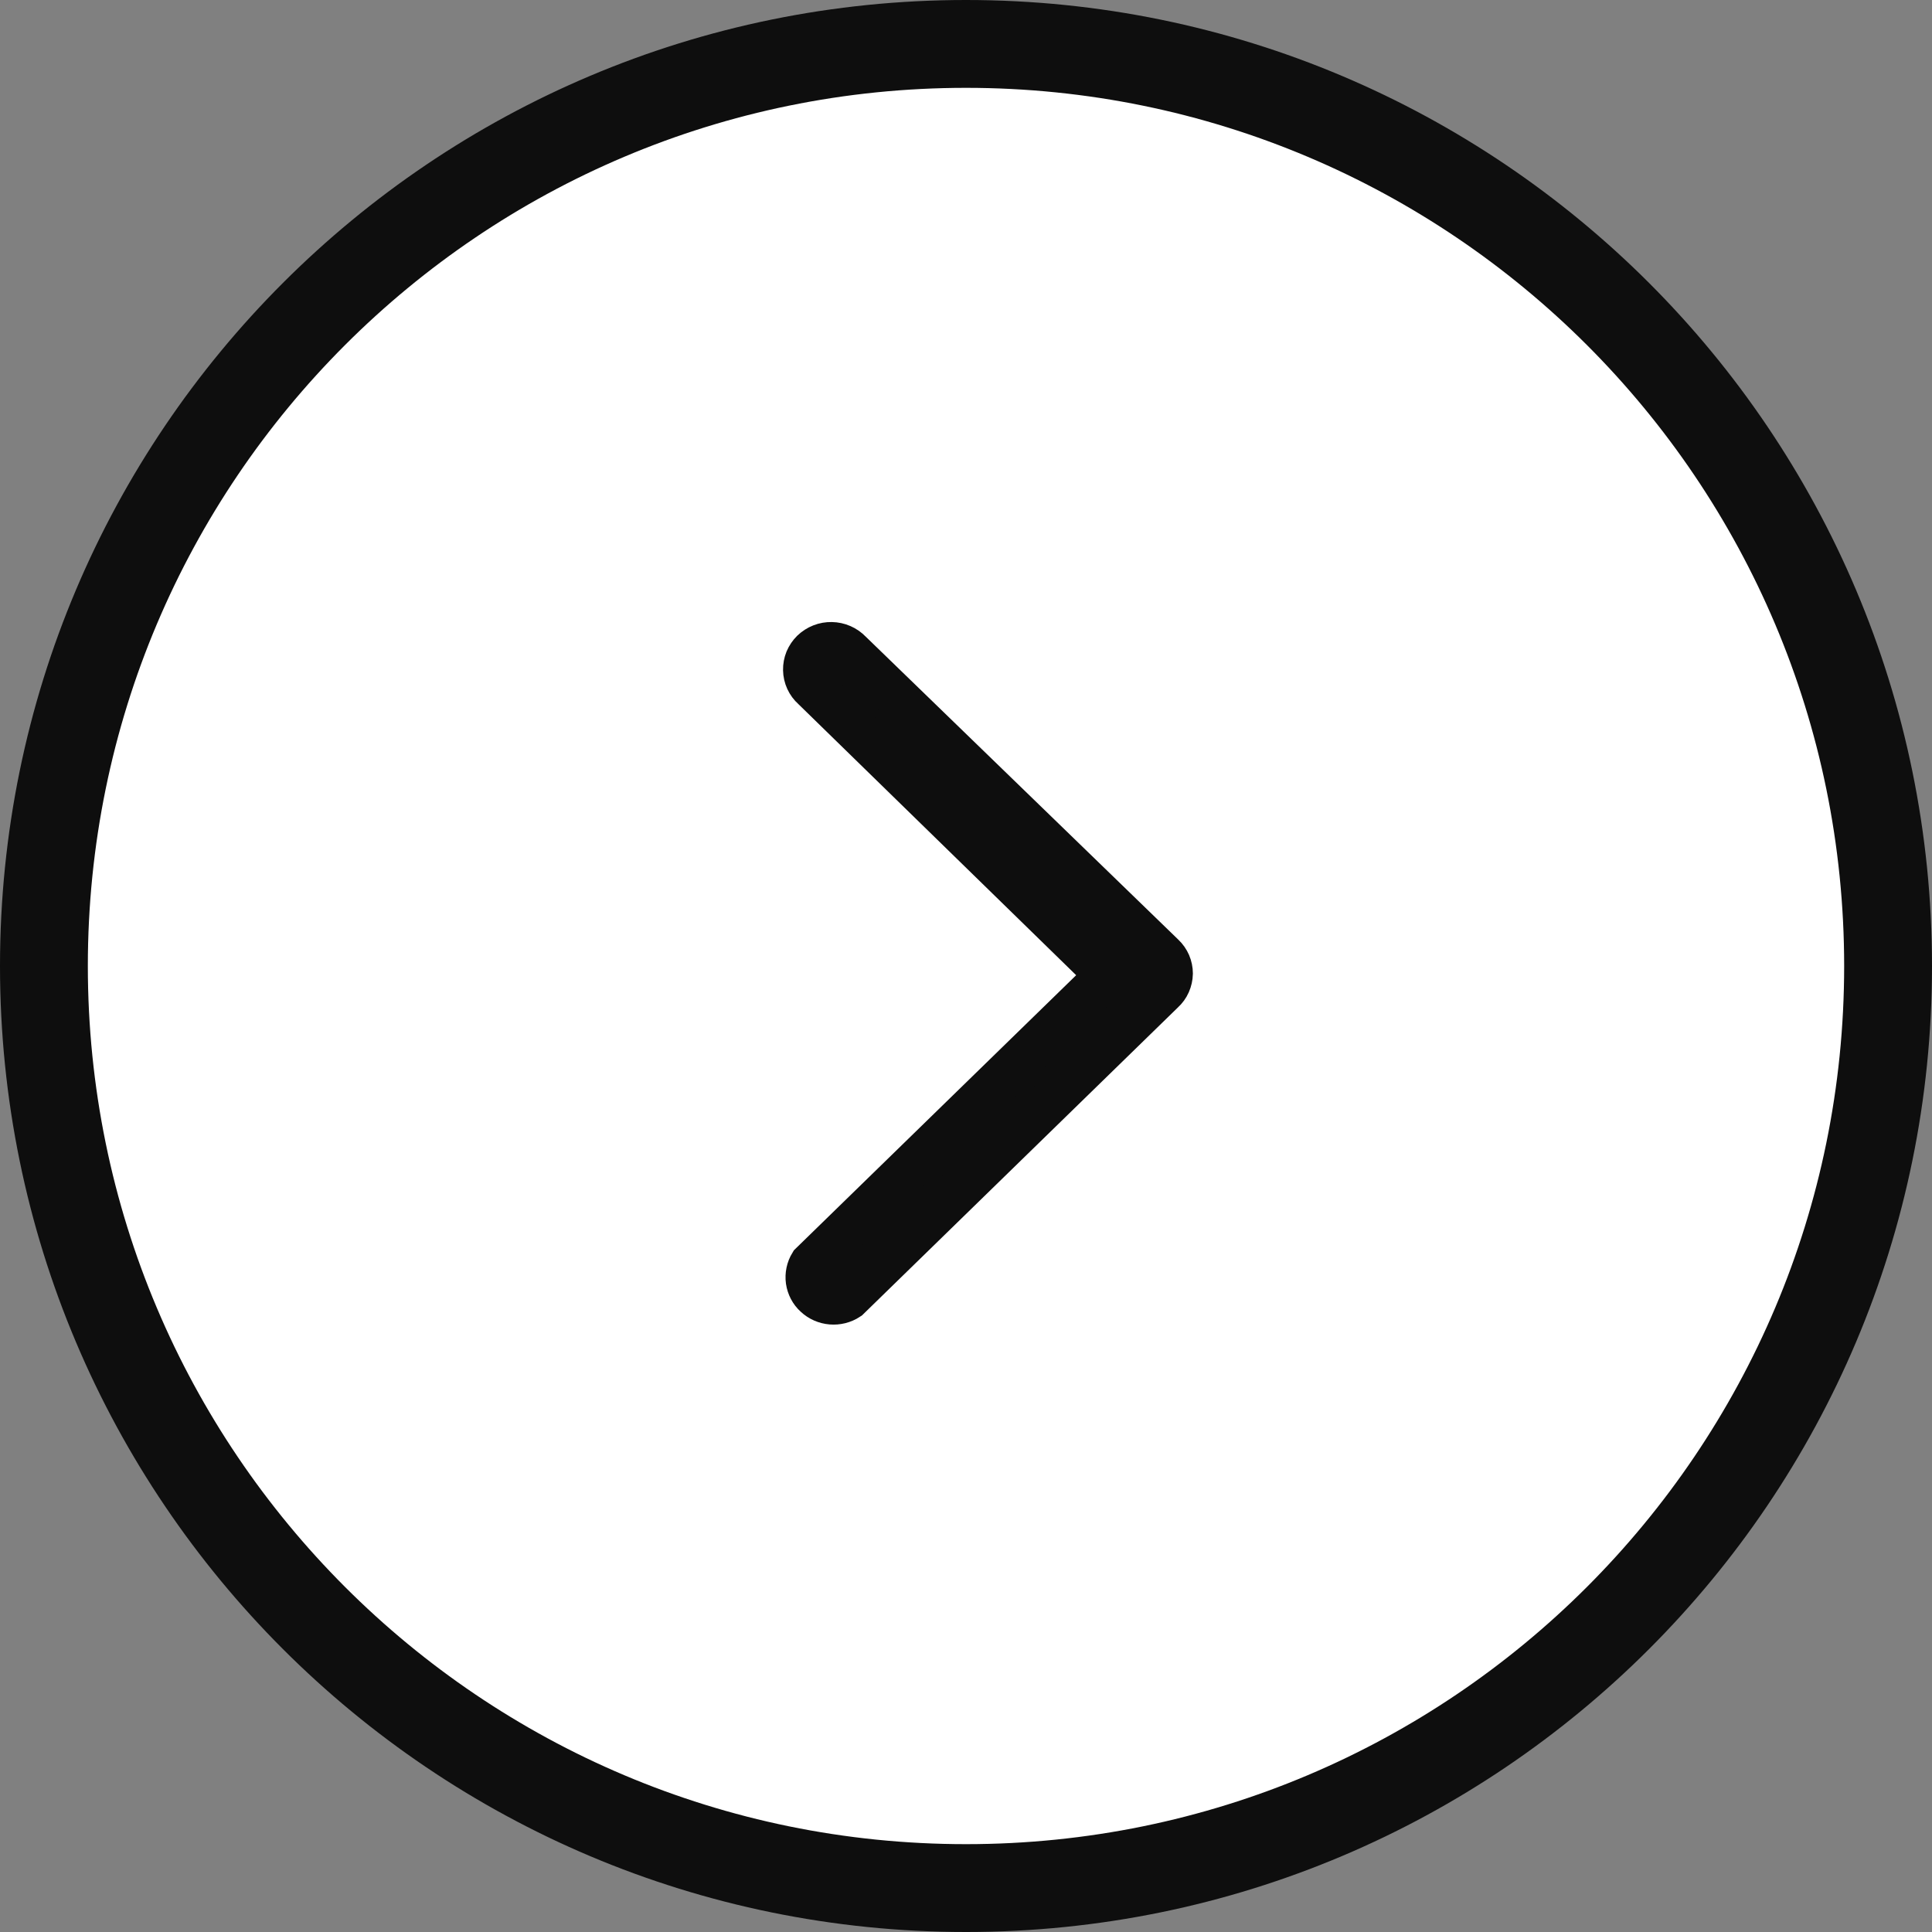 <svg width="30" height="30" viewBox="0 0 30 30" fill="none" xmlns="http://www.w3.org/2000/svg">
<rect x="0" y="0" width="30" height="30" fill="#808080" stroke="none"/>
<g clip-path="url(#clip0_4_2861)">
<path d="M15 0.682C7.092 0.682 0.682 7.092 0.682 15C0.682 22.908 7.092 29.318 15 29.318C22.907 29.318 29.318 22.908 29.318 15C29.318 7.092 22.907 0.682 15 0.682Z" fill="white" stroke="#0E0E0E" stroke-width="1.364"/>
<path fill-rule="evenodd" clip-rule="evenodd" d="M18.062 14.838L13.201 10.126C13.164 10.087 13.119 10.056 13.069 10.034C13.019 10.012 12.966 10.001 12.912 10C12.858 9.999 12.804 10.008 12.754 10.028C12.703 10.048 12.657 10.078 12.618 10.115C12.58 10.153 12.55 10.197 12.529 10.246C12.509 10.296 12.499 10.348 12.5 10.402C12.501 10.455 12.513 10.508 12.535 10.556C12.557 10.604 12.589 10.648 12.629 10.683L17.199 15.143L12.596 19.629C12.549 19.706 12.53 19.797 12.542 19.886C12.555 19.975 12.598 20.058 12.665 20.118C12.801 20.246 13.012 20.264 13.169 20.16L18.057 15.395C18.096 15.36 18.127 15.317 18.148 15.269C18.169 15.221 18.181 15.169 18.182 15.117C18.182 15.064 18.171 15.013 18.151 14.965C18.13 14.917 18.1 14.874 18.062 14.838Z" fill="#0E0E0E" stroke="#0E0E0E" stroke-width="0.682"/>
</g>
<defs>
<clipPath id="clip0_4_2861">
<rect width="30" height="30" fill="white"/>
</clipPath>
</defs>
</svg>
